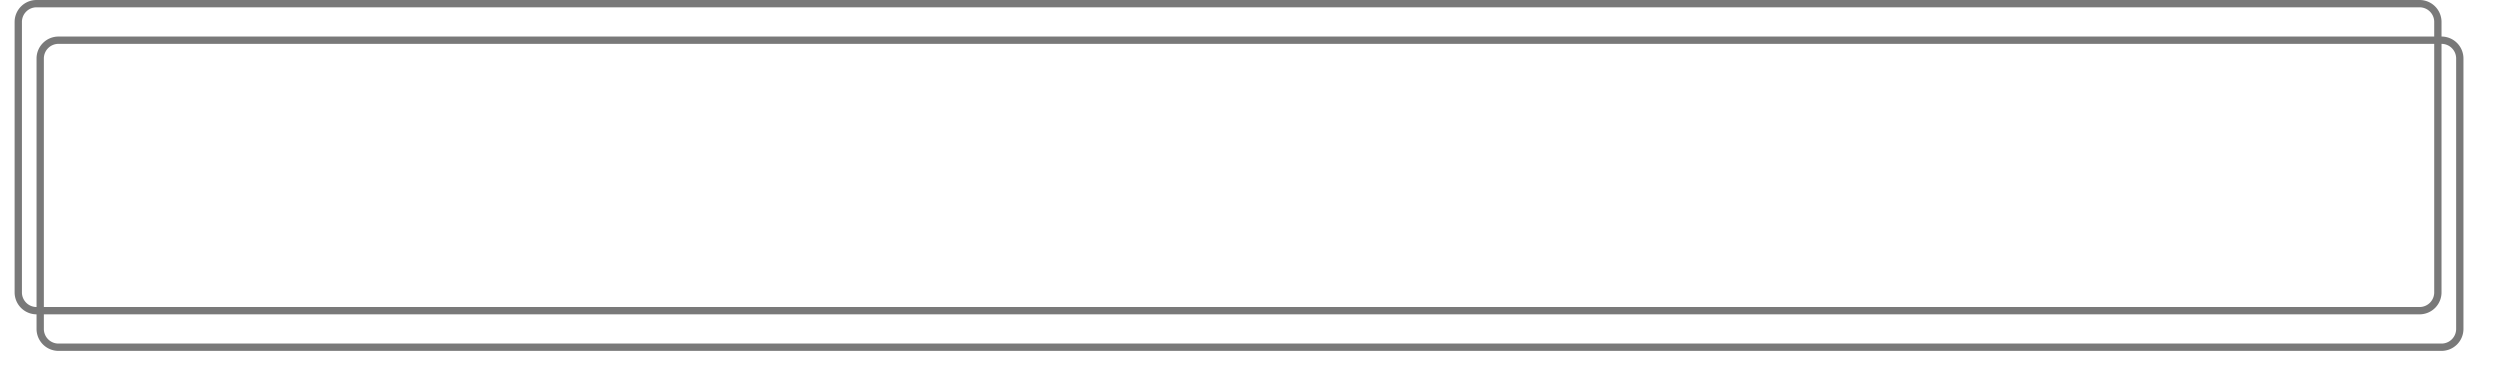 ﻿<?xml version="1.0" encoding="utf-8"?>
<svg version="1.1" xmlns:xlink="http://www.w3.org/1999/xlink" width="342px" height="53px" xmlns="http://www.w3.org/2000/svg">
  <defs>
    <filter x="475px" y="600px" width="342px" height="53px" filterUnits="userSpaceOnUse" id="filter111">
      <feOffset dx="3" dy="5" in="SourceAlpha" result="shadowOffsetInner" />
      <feGaussianBlur stdDeviation="2.5" in="shadowOffsetInner" result="shadowGaussian" />
      <feComposite in2="shadowGaussian" operator="atop" in="SourceAlpha" result="shadowComposite" />
      <feColorMatrix type="matrix" values="0 0 0 0 0  0 0 0 0 0  0 0 0 0 0  0 0 0 0.349 0  " in="shadowComposite" />
    </filter>
    <g id="widget112">
      <path d="M 477.5 603  A 2.5 2.5 0 0 1 480 600.5 L 806 600.5  A 2.5 2.5 0 0 1 808.5 603 L 808.5 640  A 2.5 2.5 0 0 1 806 642.5 L 480 642.5  A 2.5 2.5 0 0 1 477.5 640 L 477.5 603  Z " fill-rule="nonzero" fill="#ffffff" stroke="none" fill-opacity="0" />
      <path d="M 477.5 603  A 2.5 2.5 0 0 1 480 600.5 L 806 600.5  A 2.5 2.5 0 0 1 808.5 603 L 808.5 640  A 2.5 2.5 0 0 1 806 642.5 L 480 642.5  A 2.5 2.5 0 0 1 477.5 640 L 477.5 603  Z " stroke-width="1" stroke="#797979" fill="none" />
    </g>
  </defs>
  <g transform="matrix(1 0 0 1 -475 -600 )">
    <use xlink:href="#widget112" filter="url(#filter111)" />
    <use xlink:href="#widget112" />
  </g>
</svg>